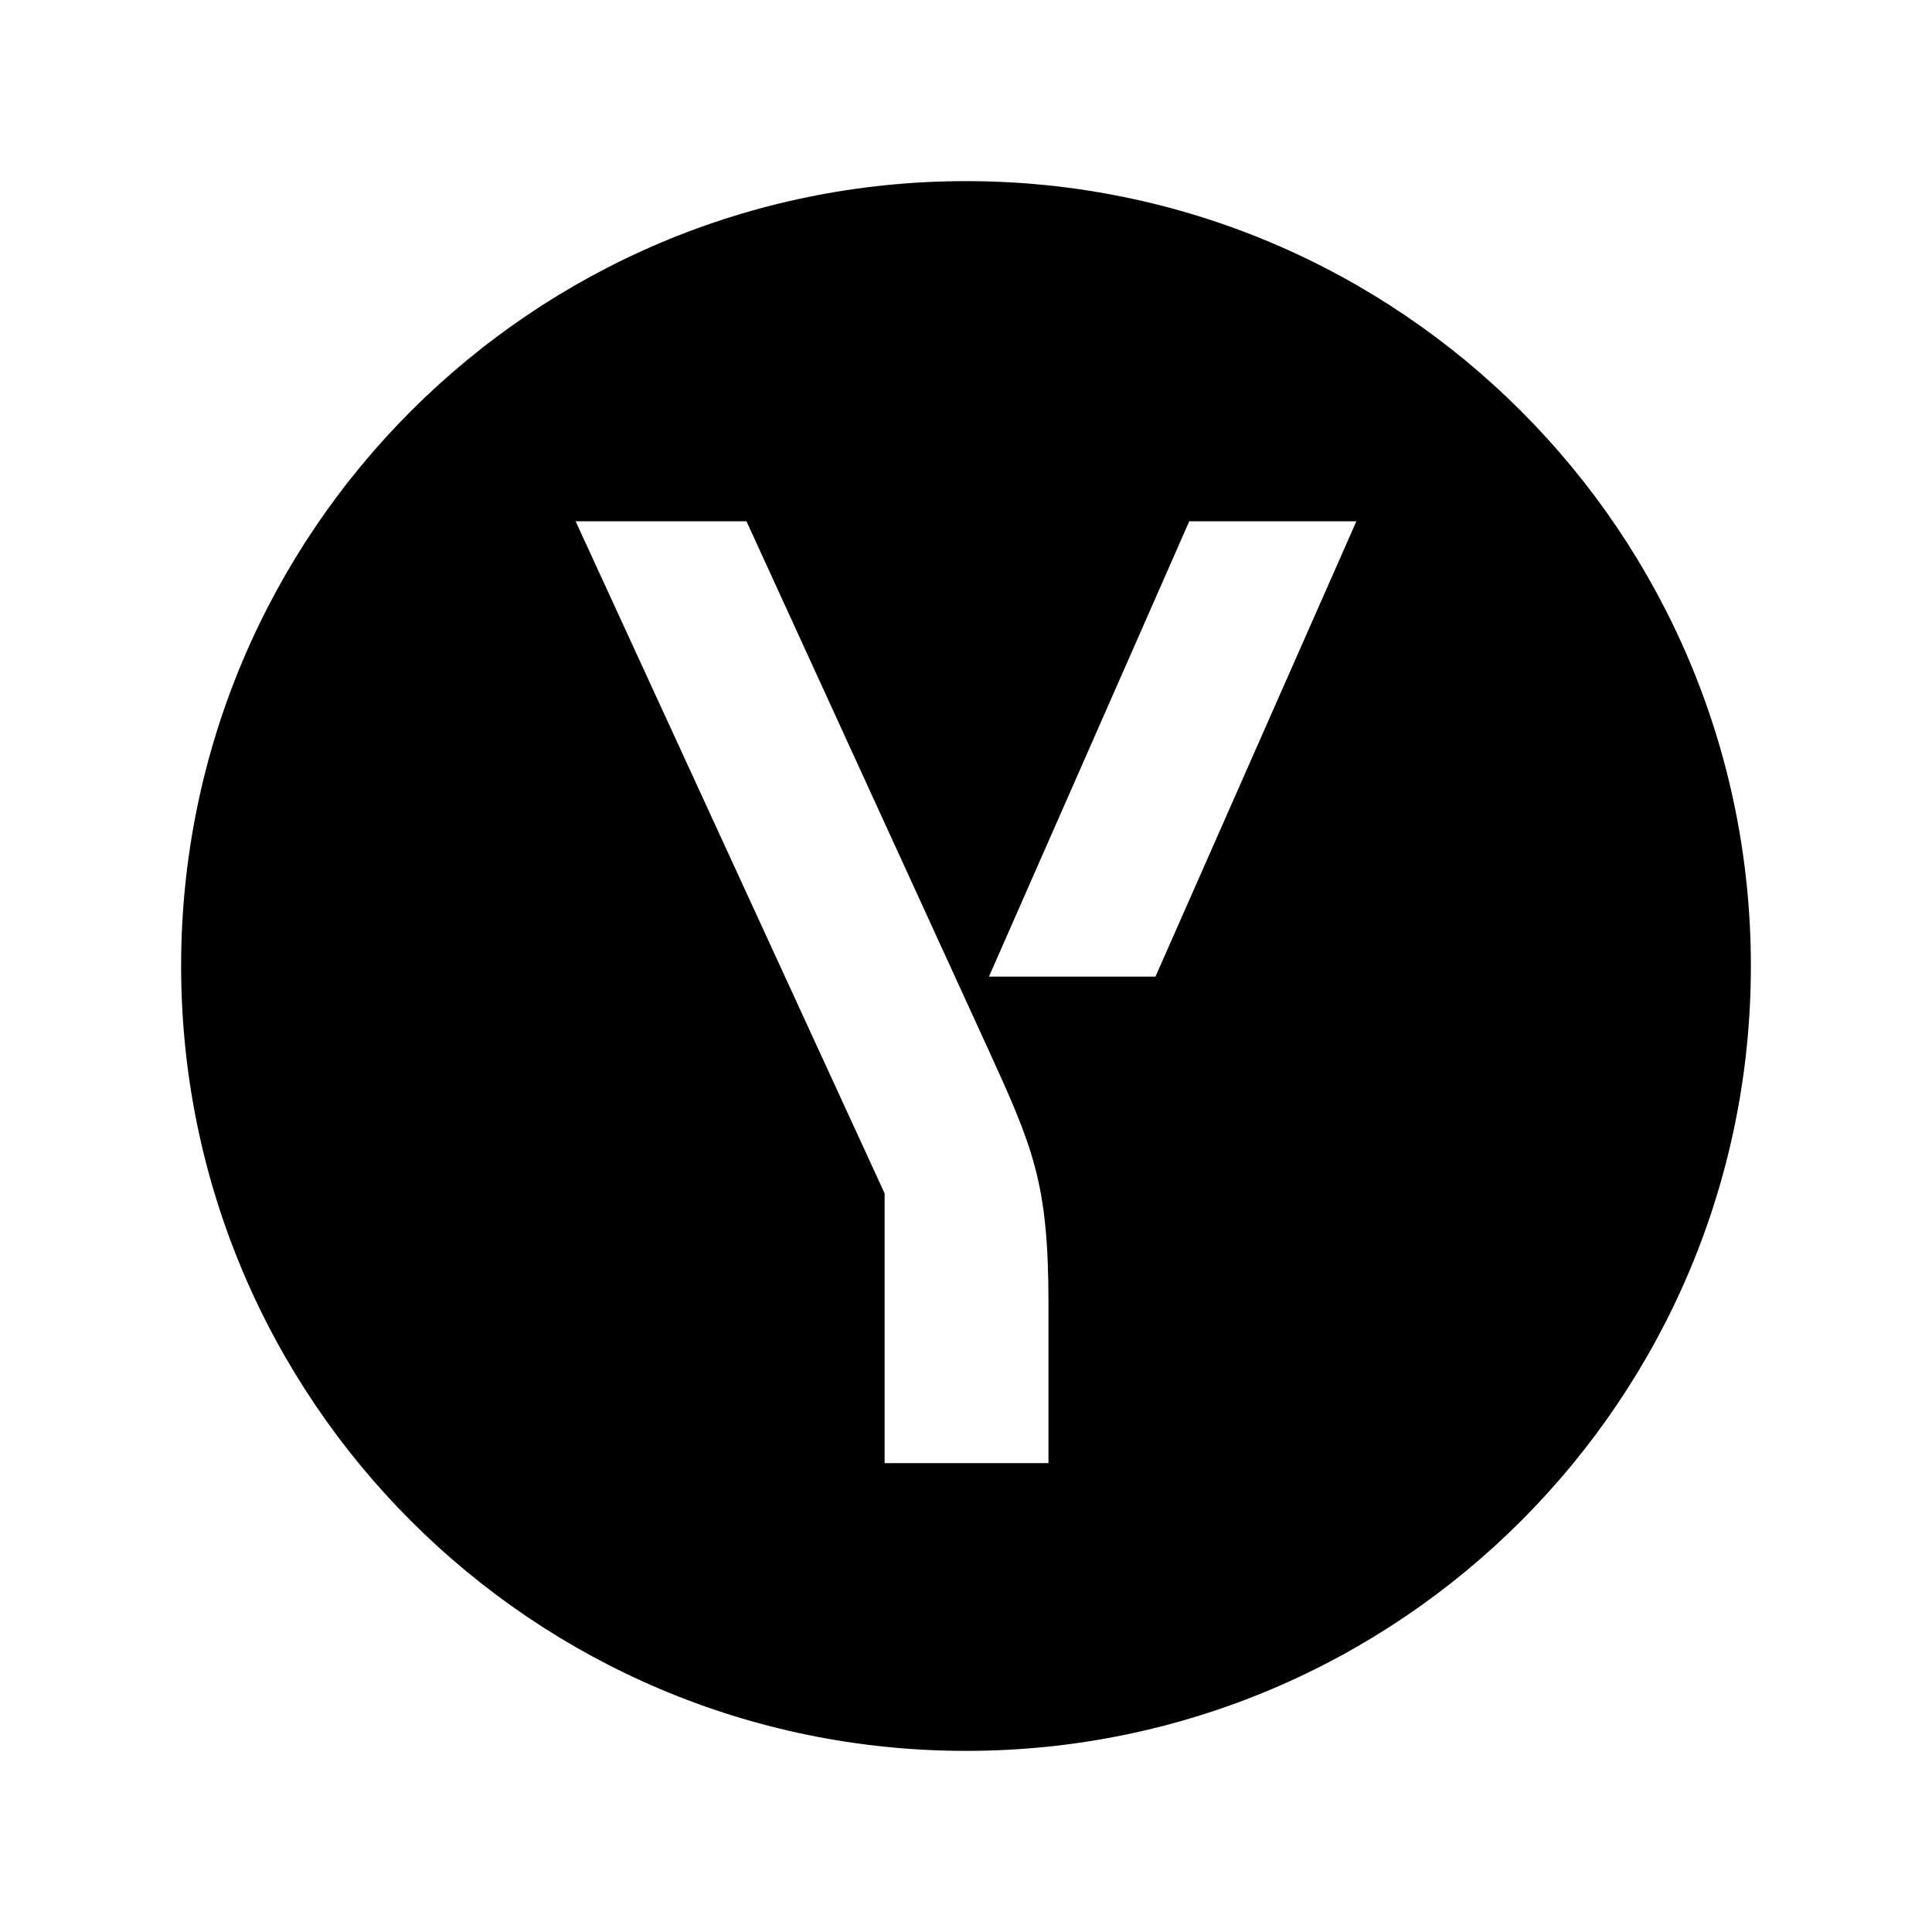 <svg width="16" height="16" viewBox="0 0 16 16" fill="none" xmlns="http://www.w3.org/2000/svg">
<path fill-rule="evenodd" clip-rule="evenodd" d="M14.5 8C14.5 4.41 11.59 1.5 8 1.5C4.41 1.5 1.5 4.41 1.5 8C1.5 11.59 4.41 14.5 8 14.5C11.59 14.5 14.5 11.59 14.5 8ZM9.849 4.317L8.19 8.088H9.569L11.233 4.317H9.849ZM8.683 10.792C8.683 9.793 8.556 9.504 8.176 8.672L6.182 4.317H4.767L7.326 9.883V12.117H8.683V10.792Z" fill="black"/>
</svg>

